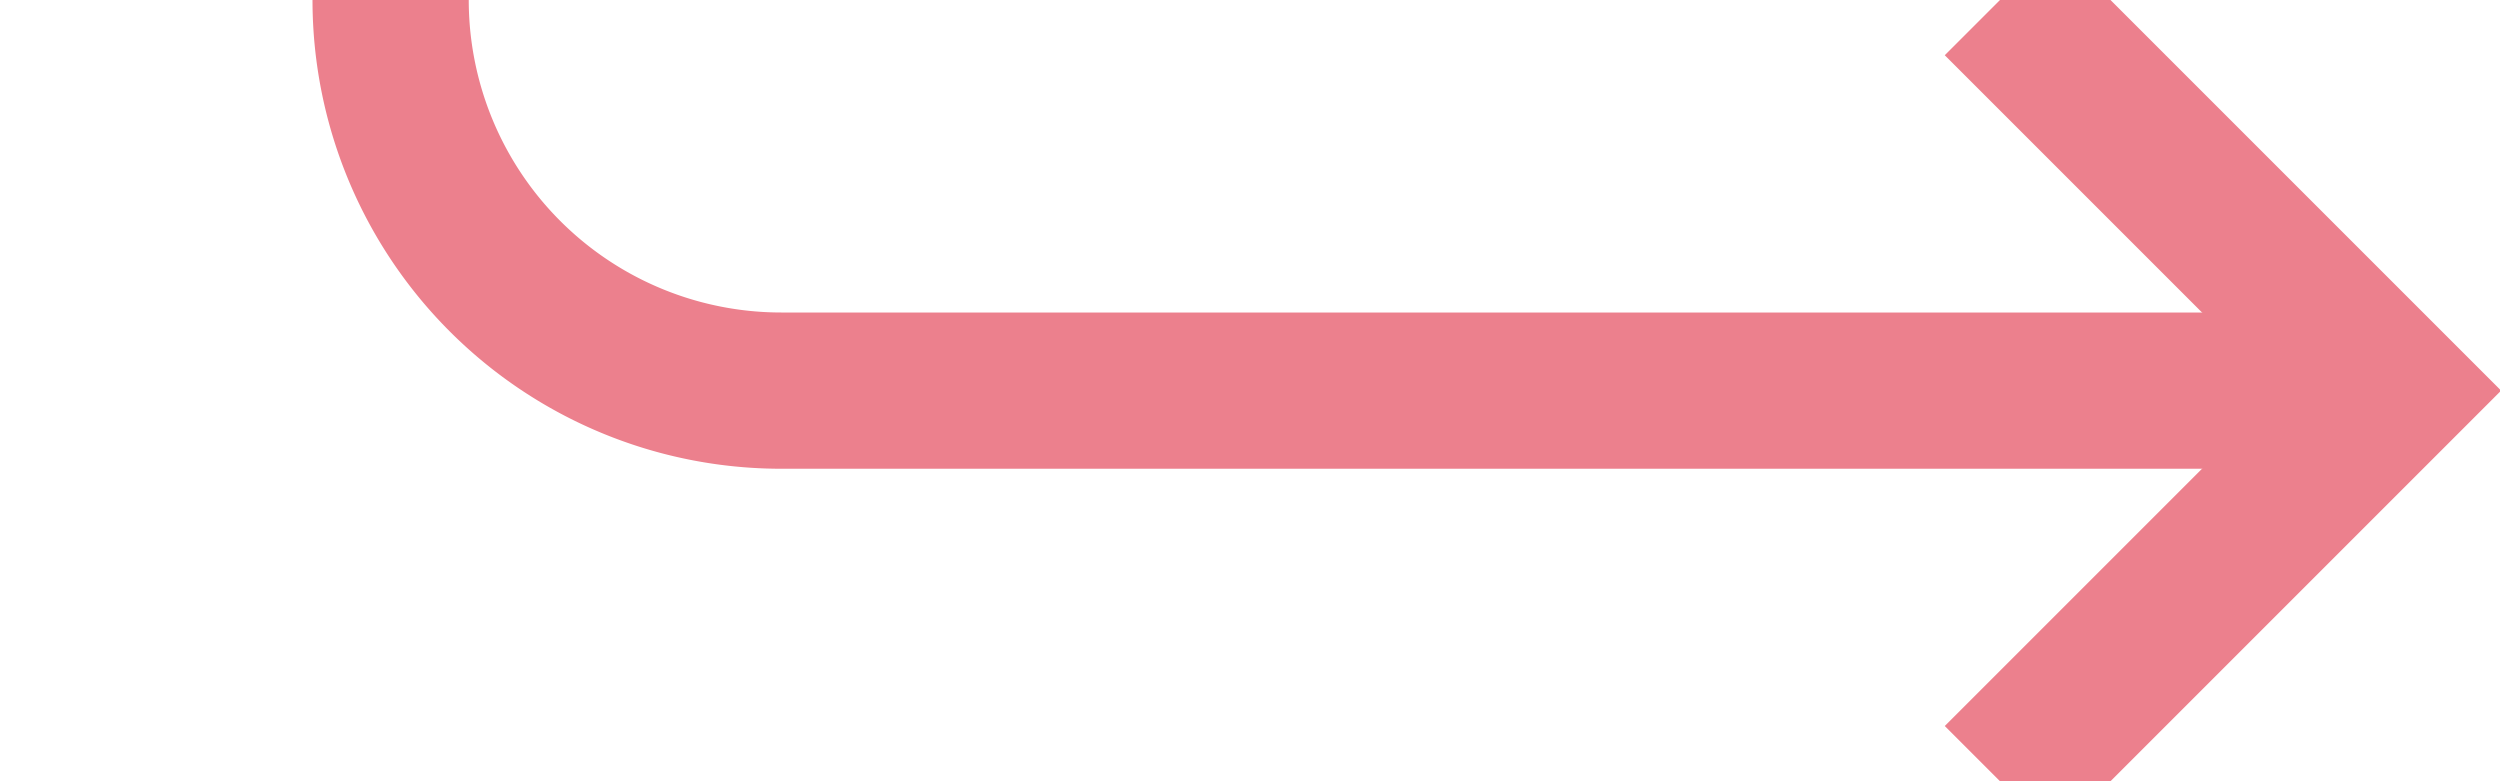 ﻿<?xml version="1.0" encoding="utf-8"?>
<svg version="1.1" xmlns:xlink="http://www.w3.org/1999/xlink" width="32px" height="10px" preserveAspectRatio="xMinYMid meet" viewBox="75 1065  32 8" xmlns="http://www.w3.org/2000/svg">
  <path d="M 99 903  L 85 903  A 5 5 0 0 0 80 908 L 80 1064  A 5 5 0 0 0 85 1069 L 105 1069  " stroke-width="2" stroke="#ec808d" fill="none" />
  <path d="M 97.5 899.5  A 3.5 3.5 0 0 0 94 903 A 3.5 3.5 0 0 0 97.5 906.5 A 3.5 3.5 0 0 0 101 903 A 3.5 3.5 0 0 0 97.5 899.5 Z M 99.893 1064.707  L 104.186 1069  L 99.893 1073.293  L 101.307 1074.707  L 106.307 1069.707  L 107.014 1069  L 106.307 1068.293  L 101.307 1063.293  L 99.893 1064.707  Z " fill-rule="nonzero" fill="#ec808d" stroke="none" />
</svg>